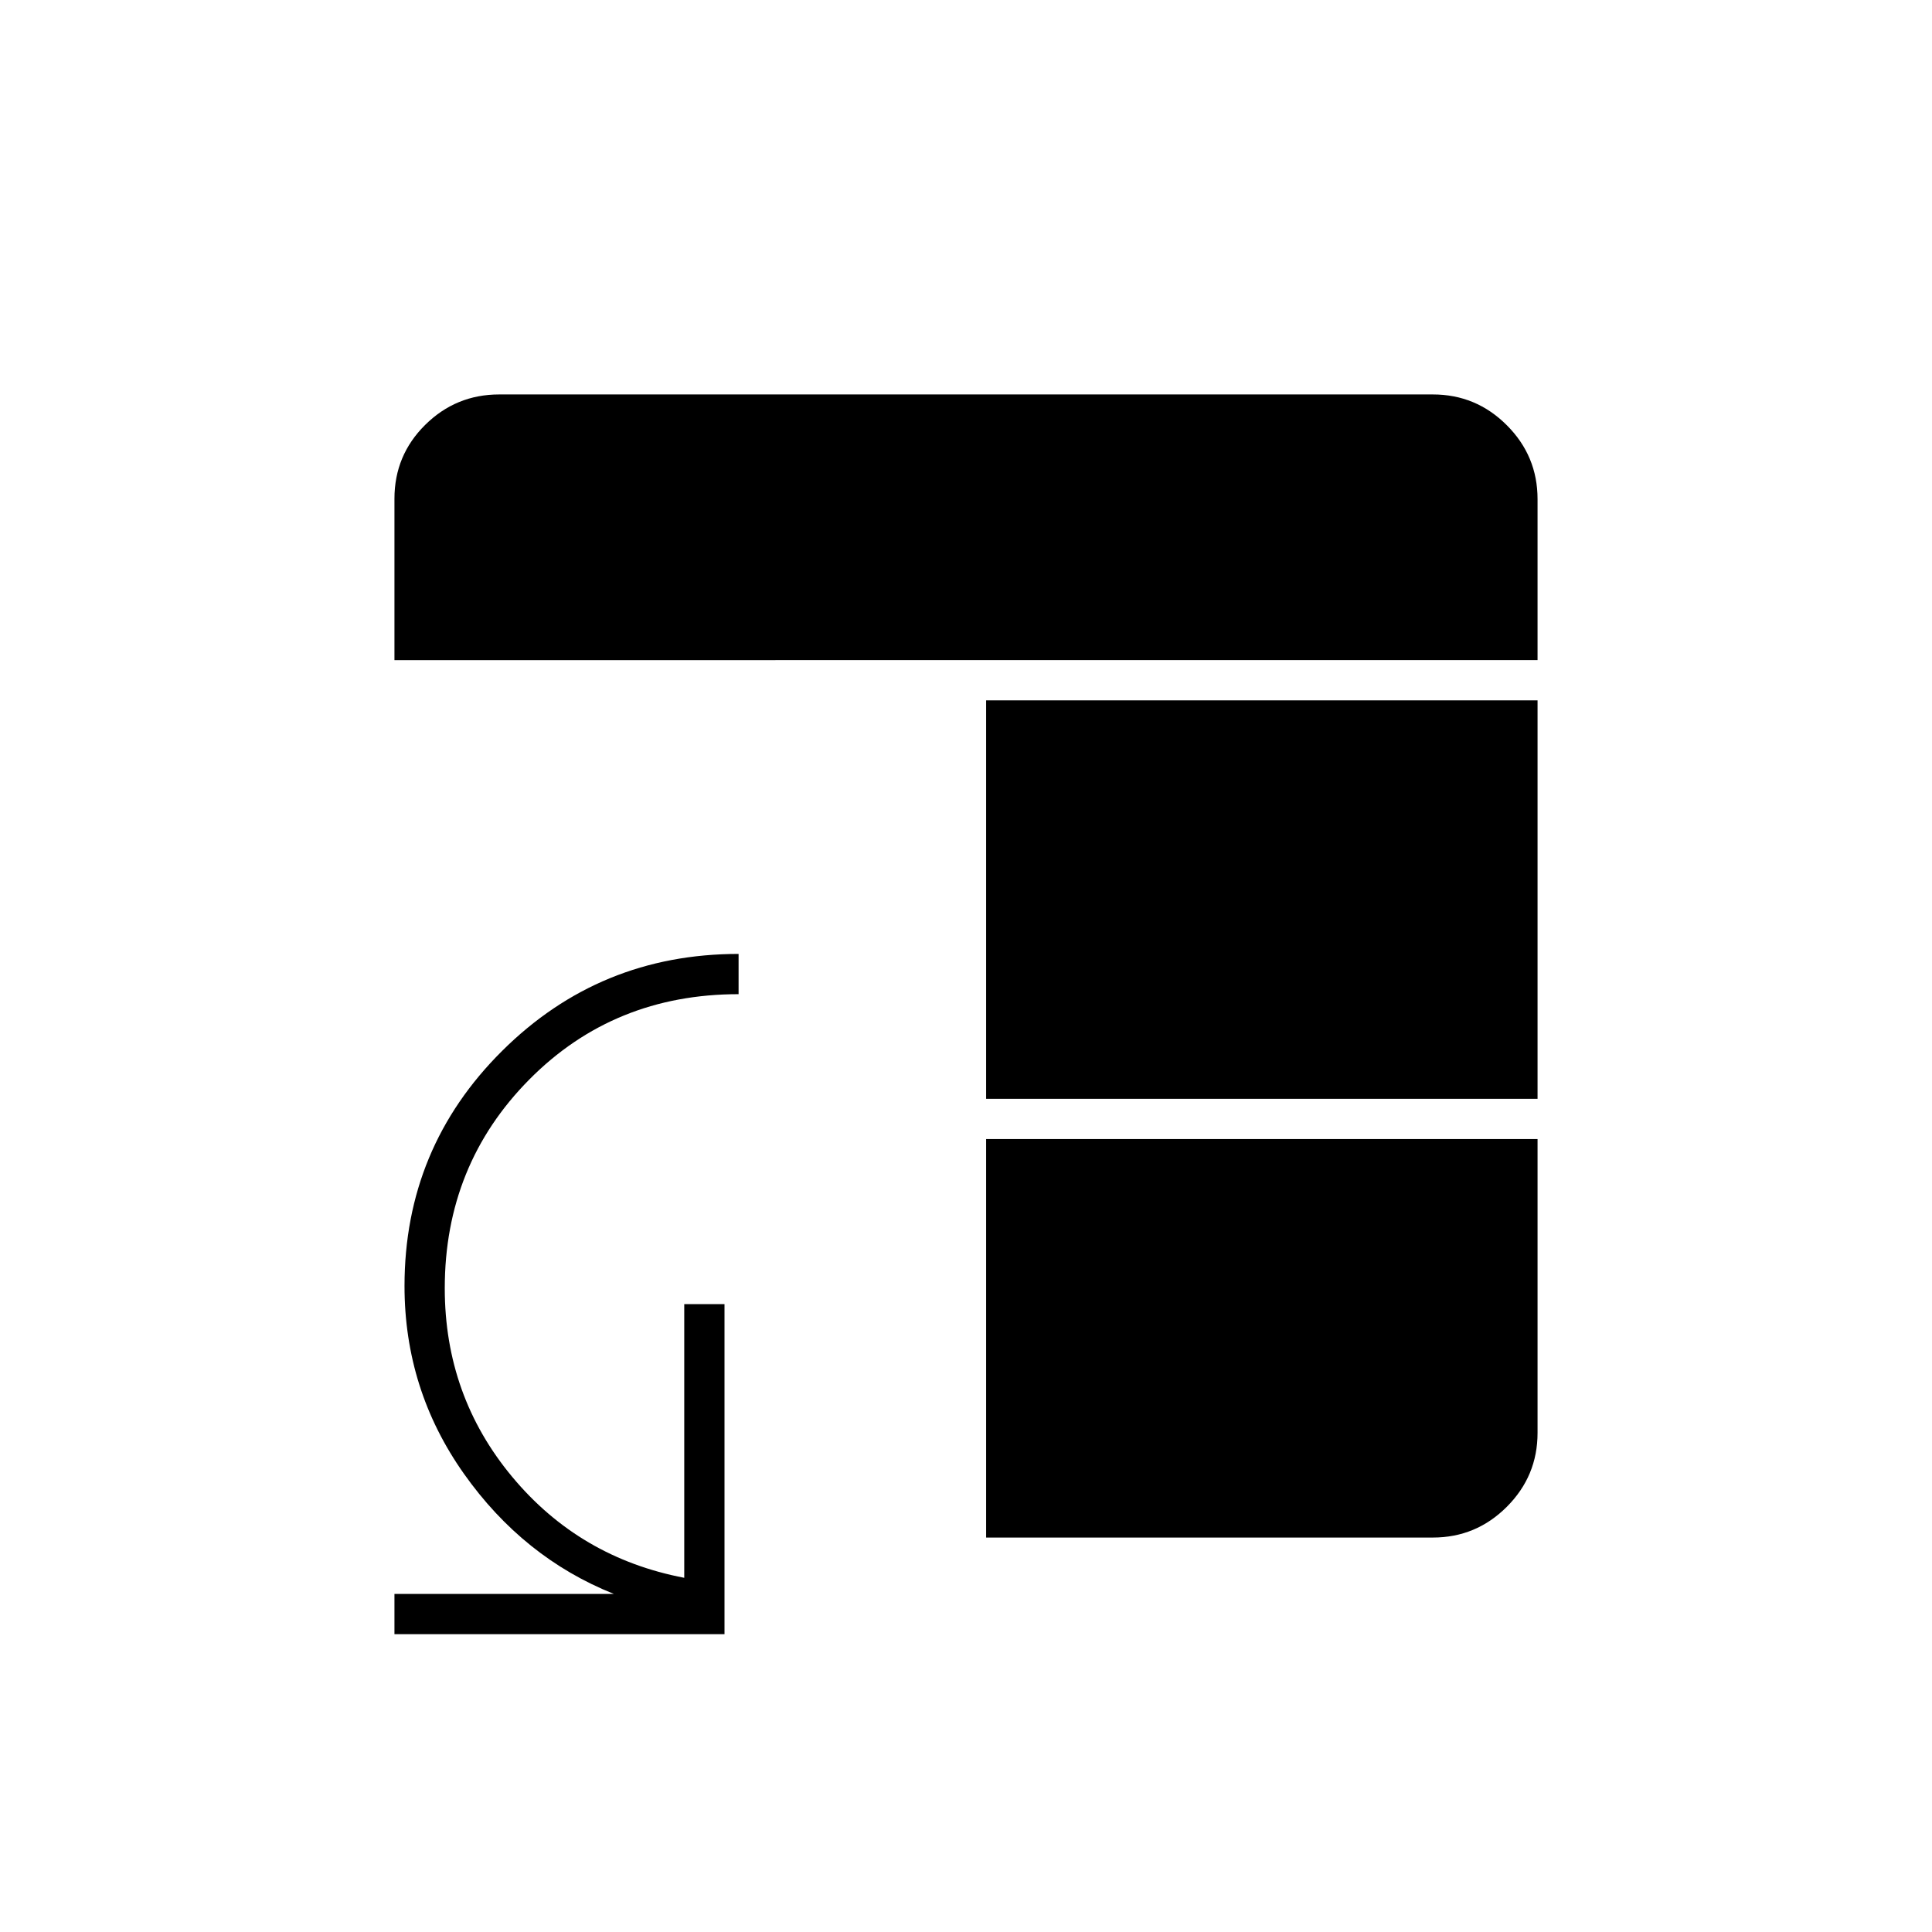 <svg xmlns="http://www.w3.org/2000/svg" height="20" viewBox="0 -960 960 960" width="20"><path d="M490-394h274v146q0 21.45-15.28 36.73Q733.45-196 712-196H490v-198Zm0-20v-198h274v198H490ZM196-632v-80.21q0-21.54 15.27-36.67Q226.55-764 248-764h464q21.45 0 36.72 15.28Q764-733.45 764-712v80H196Zm0 484v-20h109q-45-18-74.5-59.74Q201-269.49 201-321q0-68.61 48.49-116.8Q297.98-486 367-486v20q-62 0-104 42.41t-42 103.71q0 53.44 33.49 93.69Q287.99-185.93 340-176v-136h20v164H196Z"/></svg>